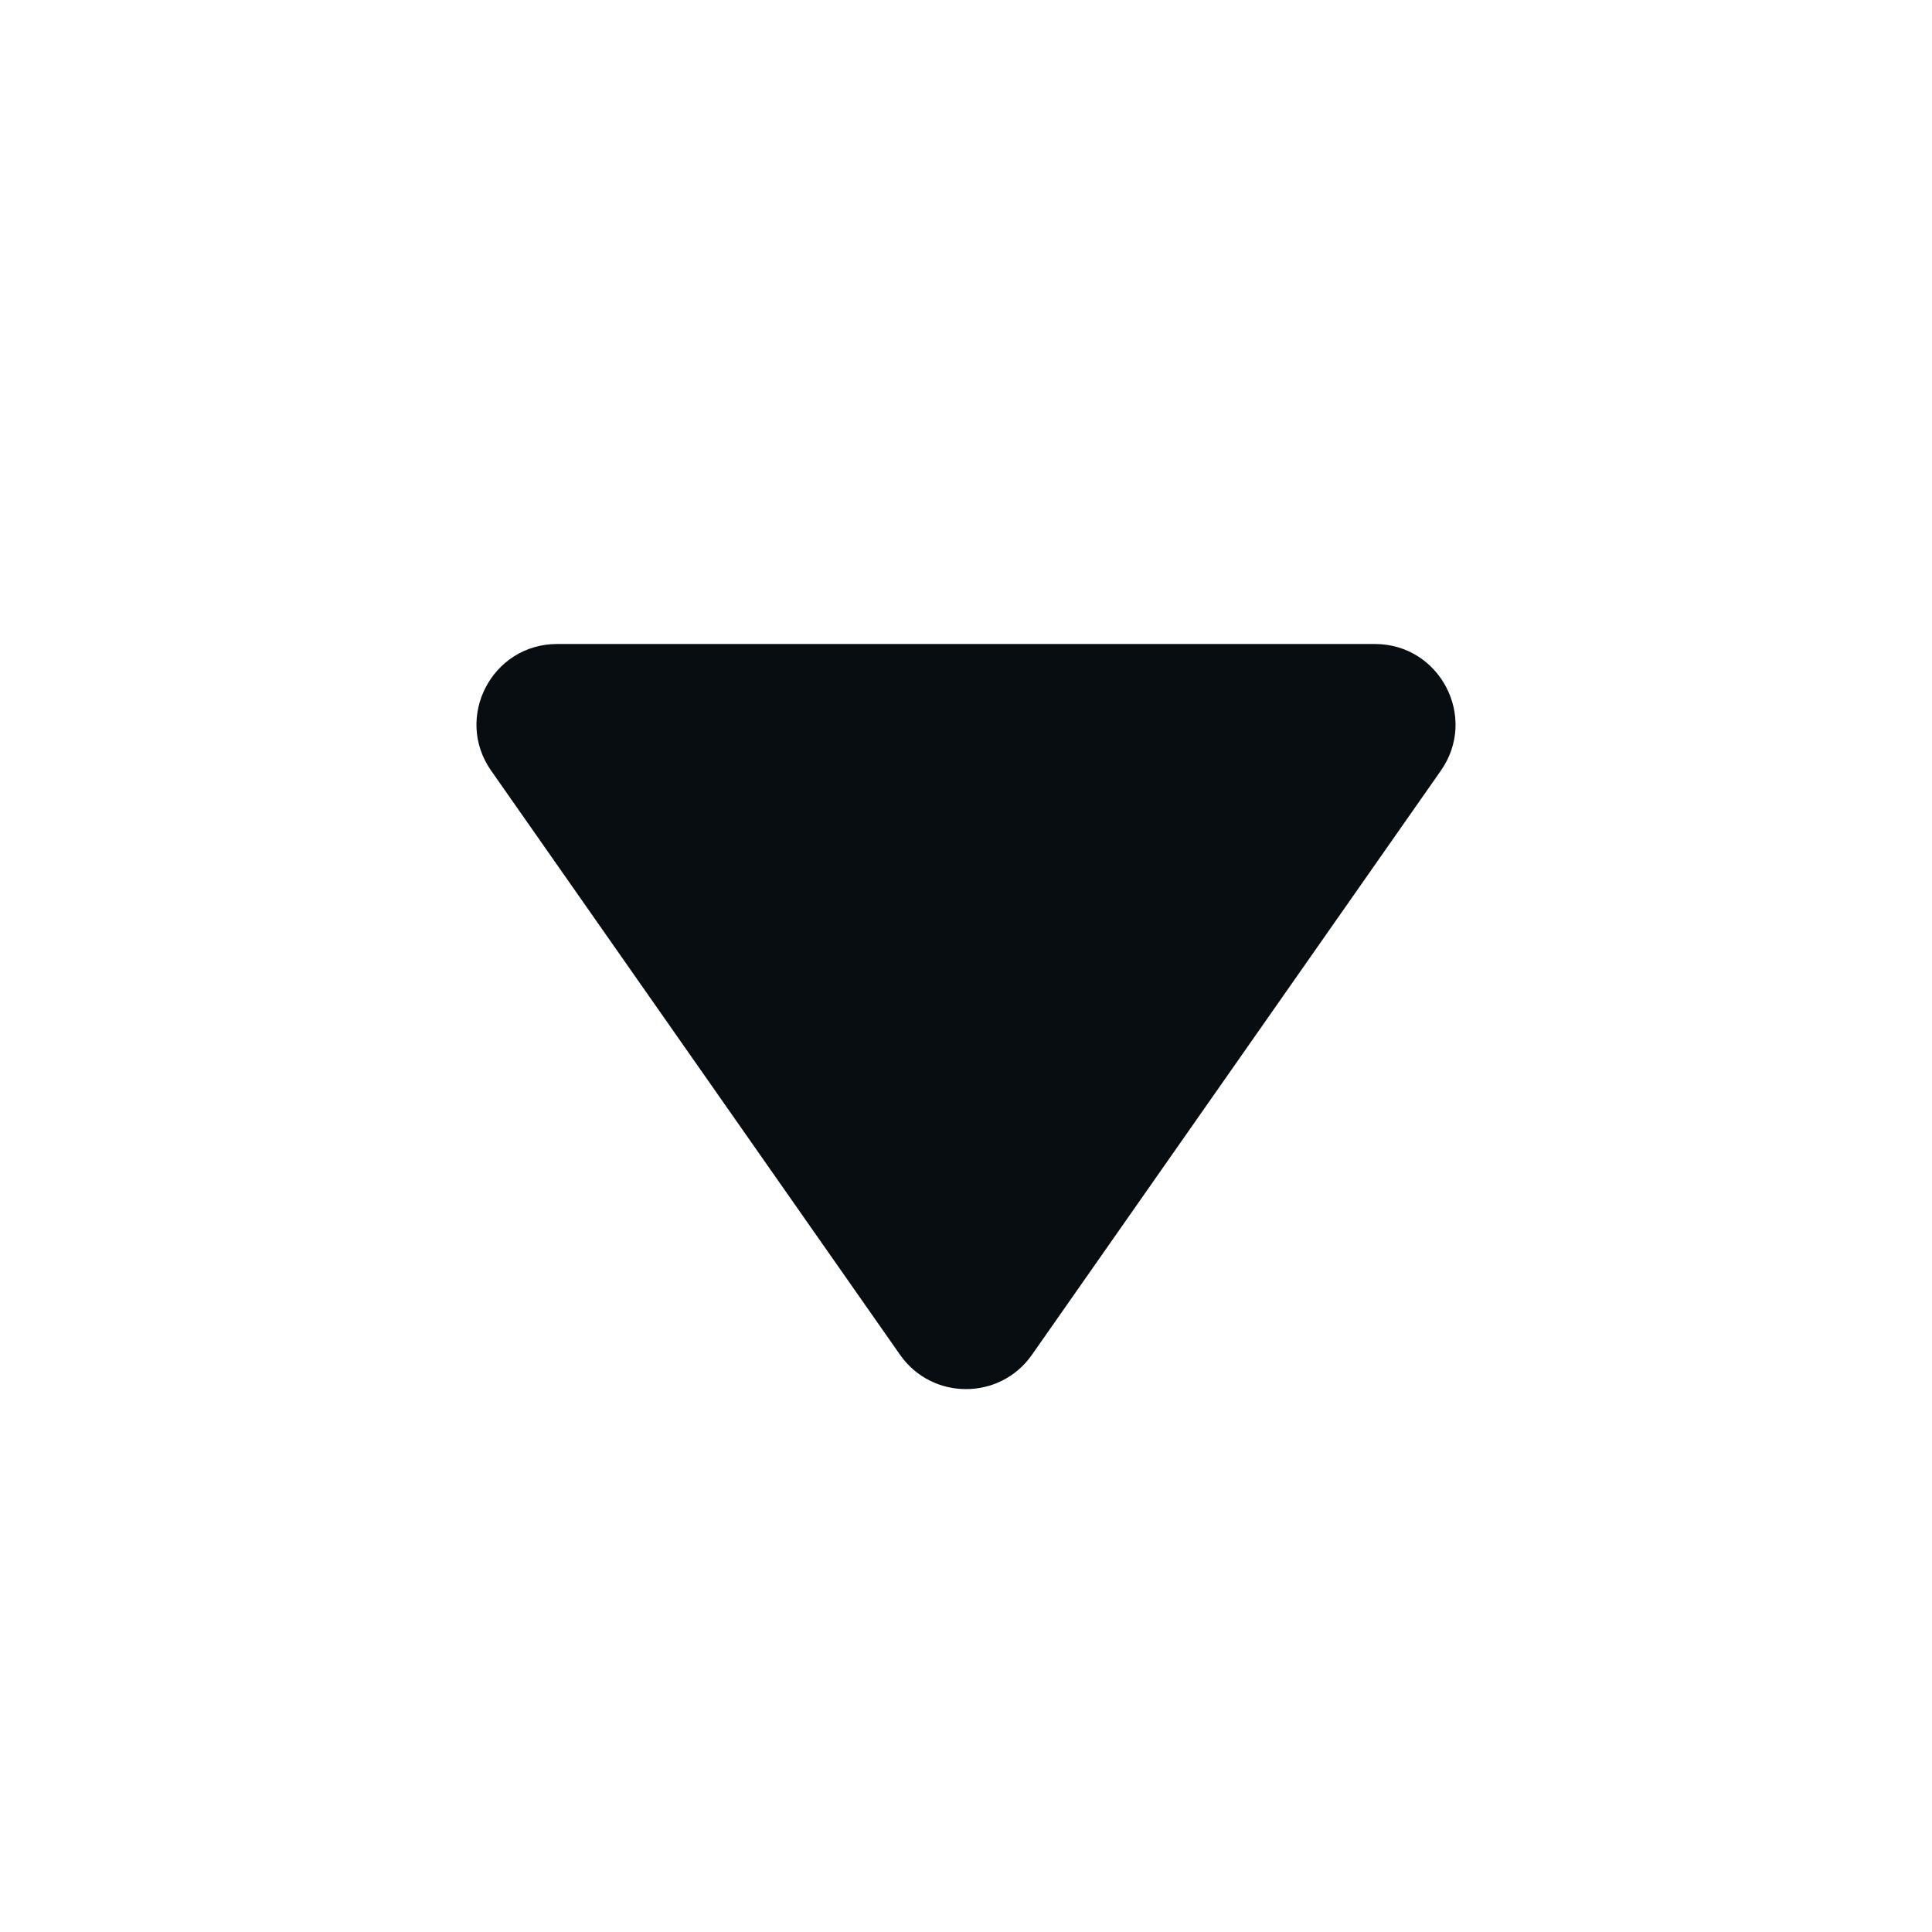 <svg width="24" height="24" viewBox="0 0 24 24" fill="none" xmlns="http://www.w3.org/2000/svg">
<path d="M6.101 9.573C5.637 8.911 6.112 8 6.921 8H17.079C17.888 8 18.363 8.911 17.899 9.573L12.819 16.83C12.421 17.398 11.579 17.398 11.181 16.83L6.101 9.573Z" fill="#080D11"/>
</svg>
